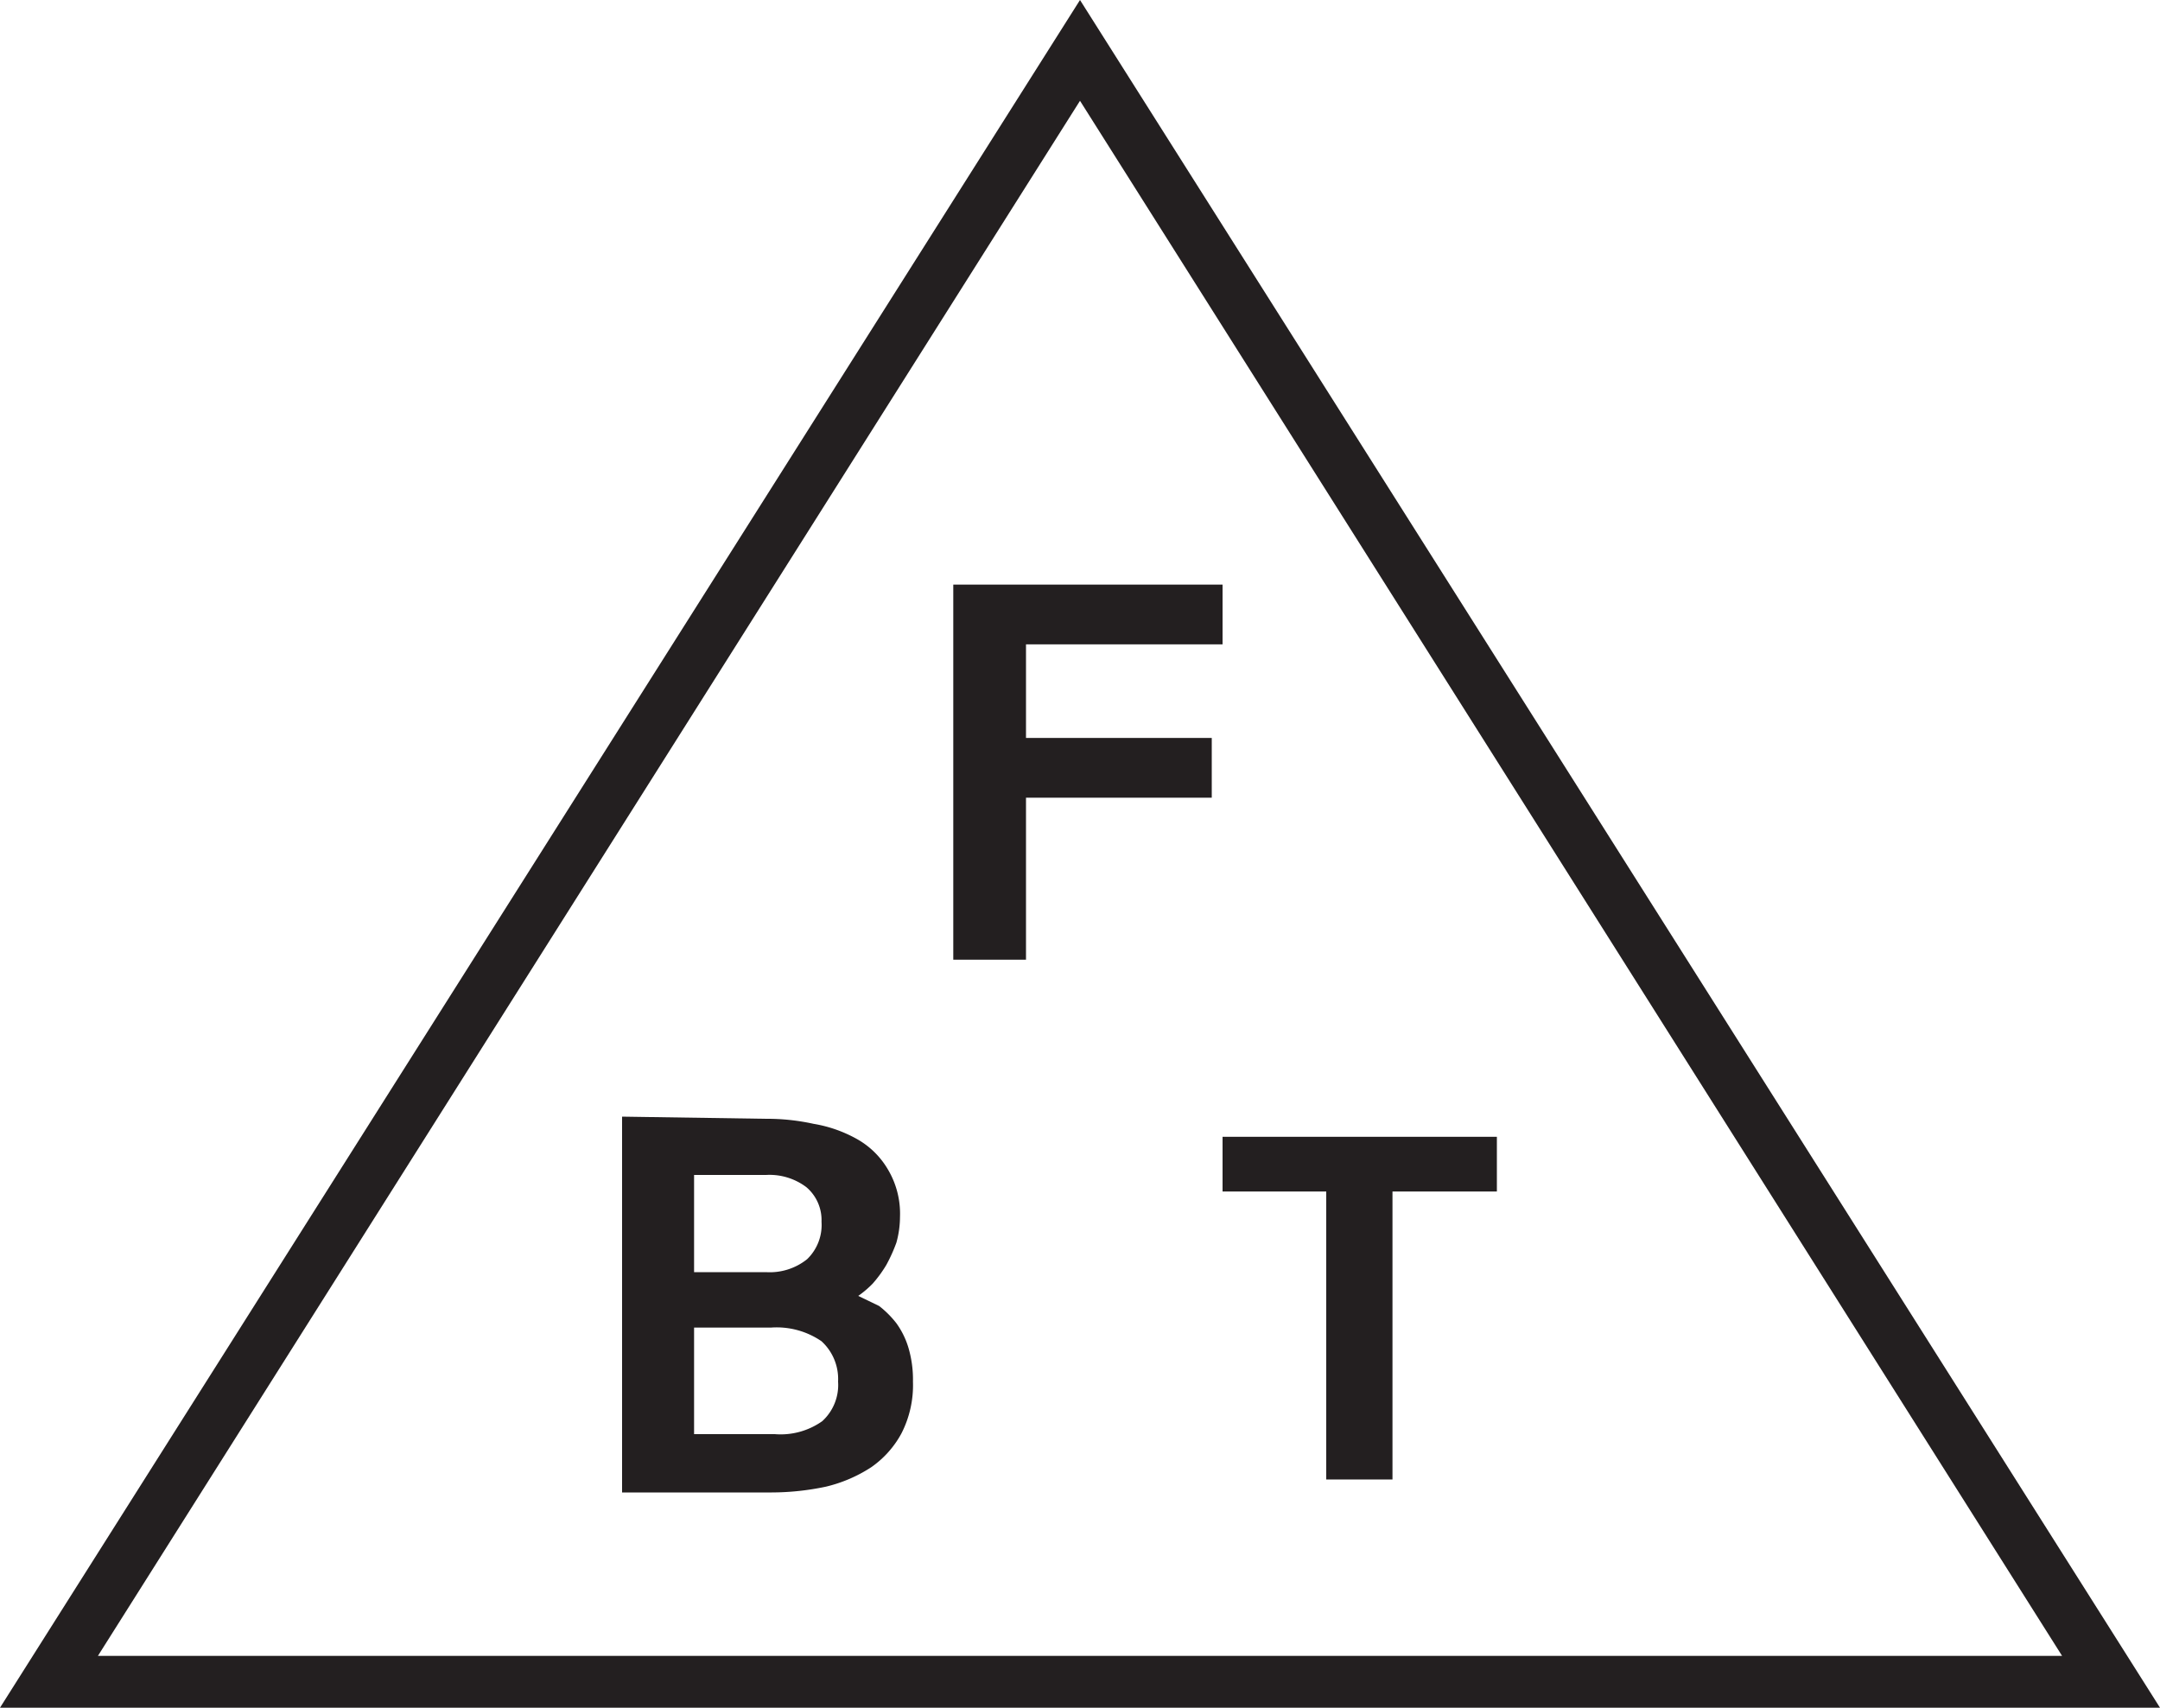 <svg xmlns="http://www.w3.org/2000/svg" viewBox="0 0 30 23.72"><defs><style>.cls-1{fill:#231f20;}</style></defs><g id="Layer_2" data-name="Layer 2"><g id="Home_FBT" data-name="Home FBT"><path class="cls-1" d="M15,1.4,28.64,23H1.36ZM15,0,0,23.72H30Z"/><path class="cls-1" d="M8.64,15.51v5.22h2.08a3.67,3.67,0,0,0,.75-.08,2,2,0,0,0,.63-.27,1.36,1.36,0,0,0,.42-.47,1.47,1.47,0,0,0,.16-.72,1.56,1.56,0,0,0-.06-.46,1.14,1.14,0,0,0-.17-.35,1.36,1.36,0,0,0-.24-.24L11.92,18a1.4,1.4,0,0,0,.2-.17,1.74,1.74,0,0,0,.19-.26,2.22,2.22,0,0,0,.14-.31,1.36,1.36,0,0,0,.05-.36,1.2,1.2,0,0,0-.17-.66,1.15,1.15,0,0,0-.43-.42,1.85,1.85,0,0,0-.6-.21,3,3,0,0,0-.67-.07Zm1,4.41V18.44h1.07a1.1,1.1,0,0,1,.7.19.71.71,0,0,1,.23.56.68.68,0,0,1-.22.55,1,1,0,0,1-.66.18Zm0-2.25V16.32h1a.85.85,0,0,1,.56.17.6.6,0,0,1,.21.48.66.66,0,0,1-.2.52.83.83,0,0,1-.57.18Z"/><polygon class="cls-1" points="13.24 8.12 13.24 13.33 14.25 13.33 14.25 11.08 16.83 11.08 16.83 10.25 14.25 10.25 14.25 8.95 16.98 8.95 16.98 8.12 13.24 8.12"/><polygon class="cls-1" points="18.42 16.55 18.42 20.55 19.34 20.55 19.34 16.55 20.79 16.55 20.79 15.79 16.98 15.79 16.98 16.55 18.42 16.55"/></g></g></svg>
